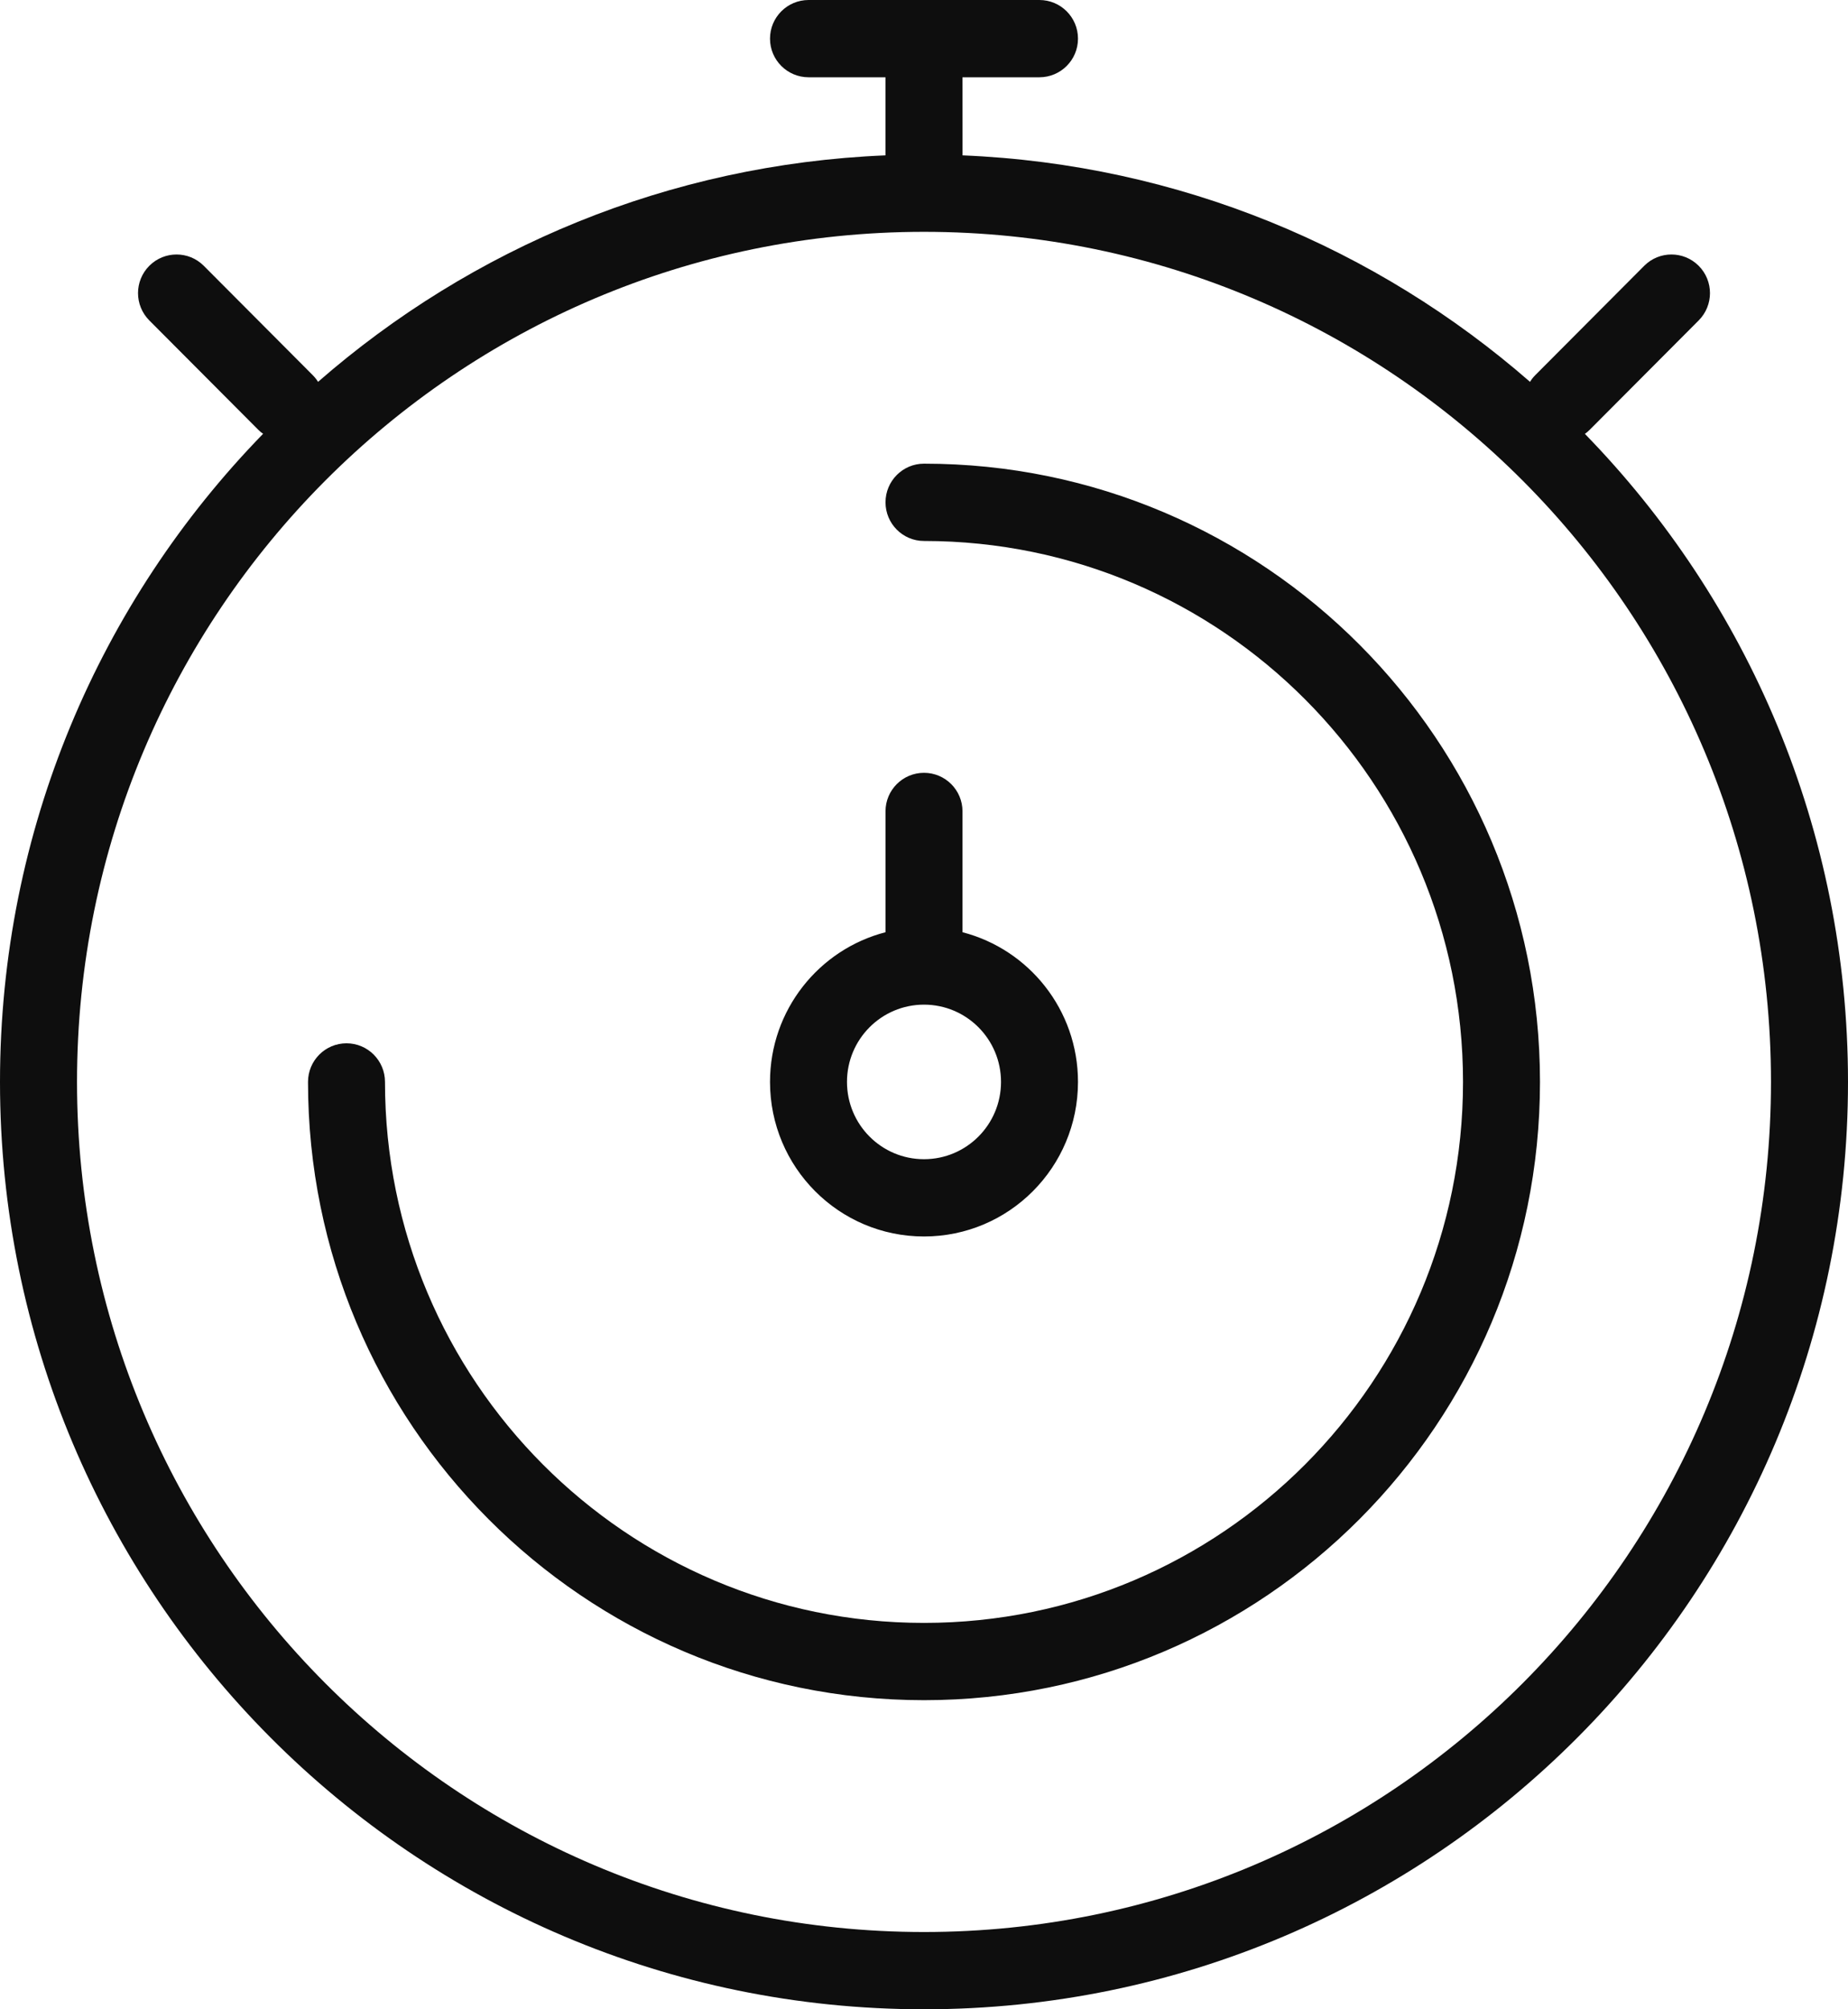 <?xml version="1.0" encoding="UTF-8"?>
<svg width="46px" height="50px" viewBox="0 0 46 50" version="1.1" xmlns="http://www.w3.org/2000/svg" xmlns:xlink="http://www.w3.org/1999/xlink">
    <title>形状结合</title>
    <g id="页面-1" stroke="none" stroke-width="1" fill="none" fill-rule="evenodd">
        <g id="首页-英文版" transform="translate(-975, -3645)" fill="#0E0E0E">
            <g id="项目特点" transform="translate(0, 3141)">
                <g id="编组-14" transform="translate(972, 160)">
                    <g id="形状结合-2" transform="translate(3, 344)">
                        <path d="M25.872,-6.48244174e-17 C26.403,-5.13531367e-17 26.833,0.43 26.833,0.962 C26.833,1.493 26.403,1.923 25.872,1.923 L23.958,1.923 L23.959,3.866 C29.355,4.088 34.271,6.175 38.085,9.502 C38.121,9.442 38.165,9.386 38.217,9.334 L40.928,6.614 C41.301,6.24 41.906,6.239 42.281,6.612 C42.281,6.613 42.282,6.613 42.283,6.614 C42.658,6.99 42.658,7.598 42.283,7.974 L39.572,10.694 C39.534,10.732 39.494,10.766 39.451,10.797 C43.503,14.955 46,20.647 46,26.923 C46,39.668 35.703,50 23,50 C10.297,50 0,39.668 0,26.923 C0,20.647 2.497,14.955 6.549,10.795 C6.506,10.766 6.466,10.732 6.428,10.694 L6.428,10.694 L3.717,7.974 C3.342,7.598 3.342,6.99 3.717,6.614 C3.718,6.613 3.719,6.613 3.719,6.612 C4.094,6.239 4.699,6.24 5.072,6.614 L5.072,6.614 L7.783,9.334 C7.835,9.386 7.879,9.442 7.917,9.502 C11.729,6.175 16.645,4.088 22.041,3.866 L22.041,1.923 L20.128,1.923 C19.597,1.923 19.167,1.493 19.167,0.962 C19.167,0.43 19.597,1.27259846e-15 20.128,2.86869022e-16 L25.872,-6.48244174e-17 Z M23,5.769 C11.356,5.769 1.917,15.24 1.917,26.923 C1.917,38.606 11.356,48.077 23,48.077 C34.644,48.077 44.083,38.606 44.083,26.923 C44.083,15.24 34.644,5.769 23,5.769 Z M23,11.538 C31.468,11.538 38.333,18.426 38.333,26.923 C38.333,35.42 31.468,42.308 23,42.308 C14.532,42.308 7.667,35.42 7.667,26.923 C7.667,26.392 8.096,25.962 8.625,25.962 C9.154,25.962 9.583,26.392 9.583,26.923 C9.583,34.358 15.59,40.385 23,40.385 C30.41,40.385 36.417,34.358 36.417,26.923 C36.417,19.488 30.41,13.462 23,13.462 C22.471,13.462 22.042,13.031 22.042,12.5 C22.042,11.969 22.471,11.538 23,11.538 Z M23,19.231 C23.529,19.231 23.958,19.66 23.958,20.189 L23.958,23.198 C25.612,23.625 26.833,25.131 26.833,26.923 C26.833,29.047 25.117,30.769 23,30.769 C20.883,30.769 19.167,29.047 19.167,26.923 C19.167,25.131 20.388,23.625 22.042,23.198 L22.042,20.189 C22.042,19.66 22.471,19.231 23,19.231 Z M23,25 C21.941,25 21.083,25.861 21.083,26.923 C21.083,27.985 21.941,28.846 23,28.846 C24.059,28.846 24.917,27.985 24.917,26.923 C24.917,25.861 24.059,25 23,25 Z" id="形状结合"></path>
                    </g>
                </g>
            </g>
        </g>
    </g>
</svg>